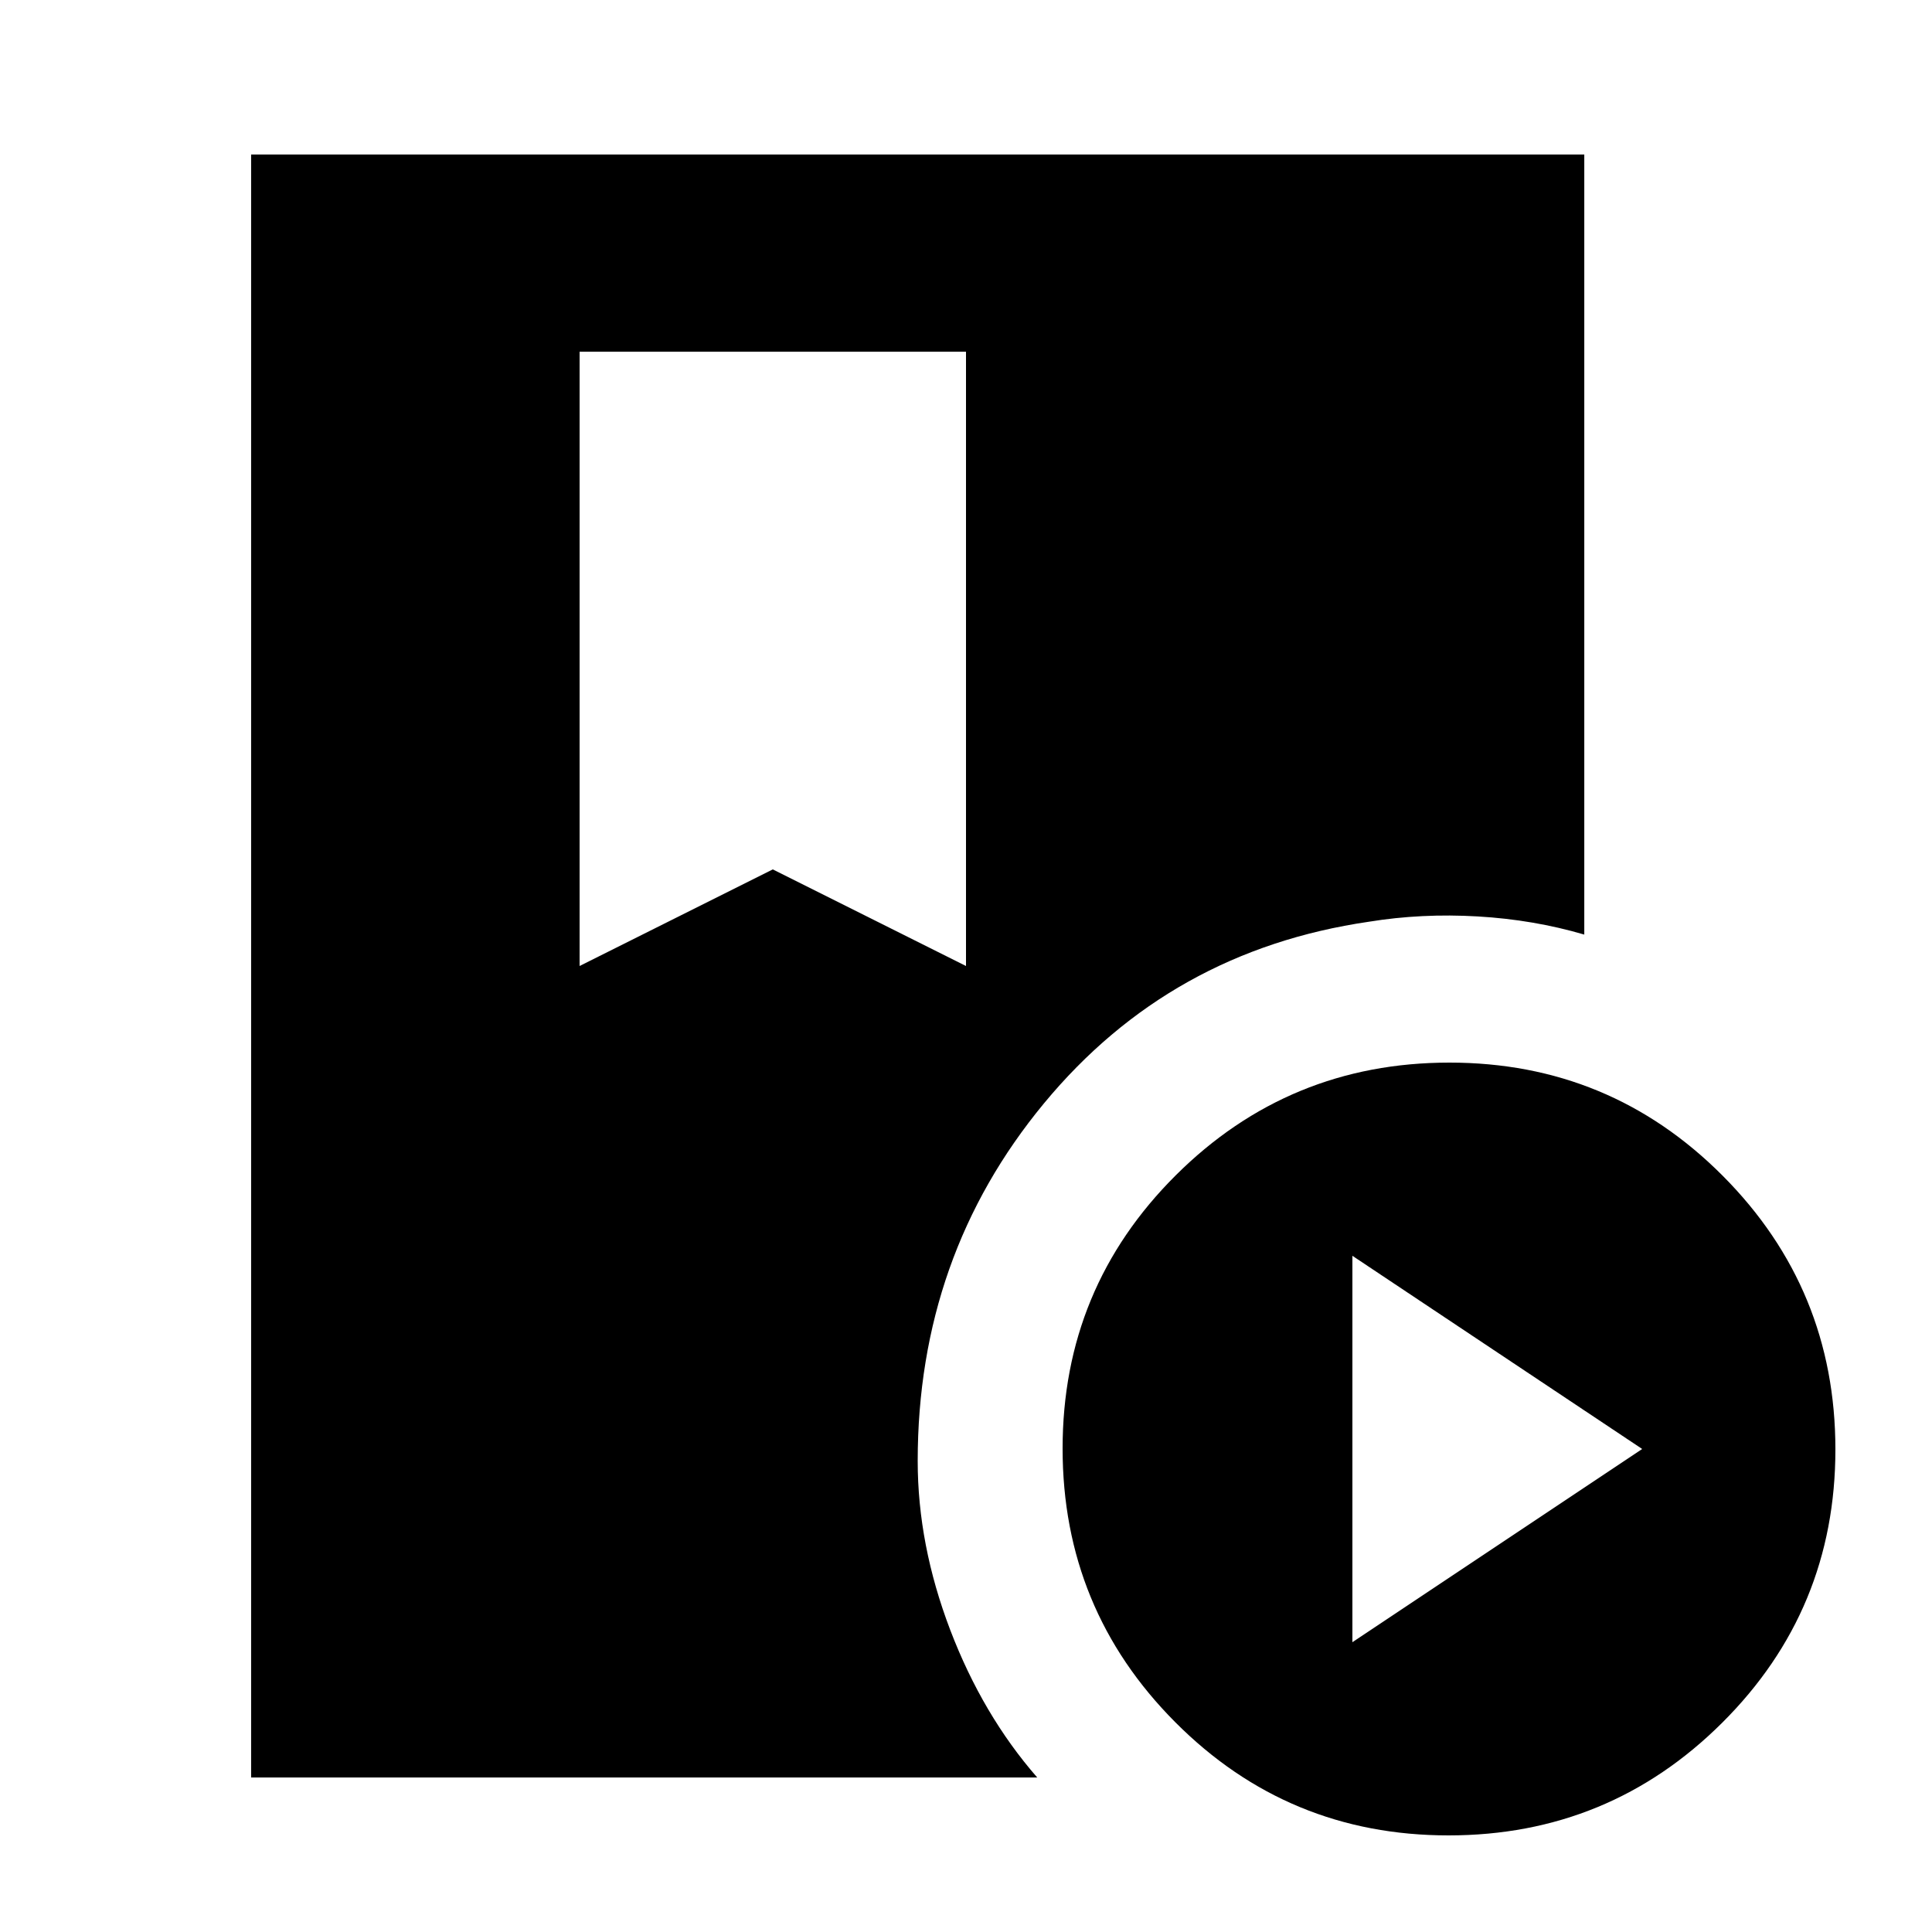 <svg xmlns="http://www.w3.org/2000/svg" height="20" viewBox="0 -960 960 960" width="20"><path d="M124.78-76.78v-806.44h662.44v387.61q-25.09-7.39-52.94-9.02-27.85-1.63-54.06 2.63-98.74 14.39-161.48 90.26Q456-335.87 456-234q0 41.52 16.13 83.83 16.13 42.3 43.26 73.39H124.78ZM719.77-48Q640-48 584-104.23q-56-56.22-56-136Q528-320 584.23-376q56.22-56 136-56Q800-432 856-375.77q56 56.22 56 136Q912-160 855.77-104q-56.22 56-136 56ZM672-144l144-96-144-96v192ZM288-480l96-48 96 48v-305.22H288V-480Z"/></svg>
